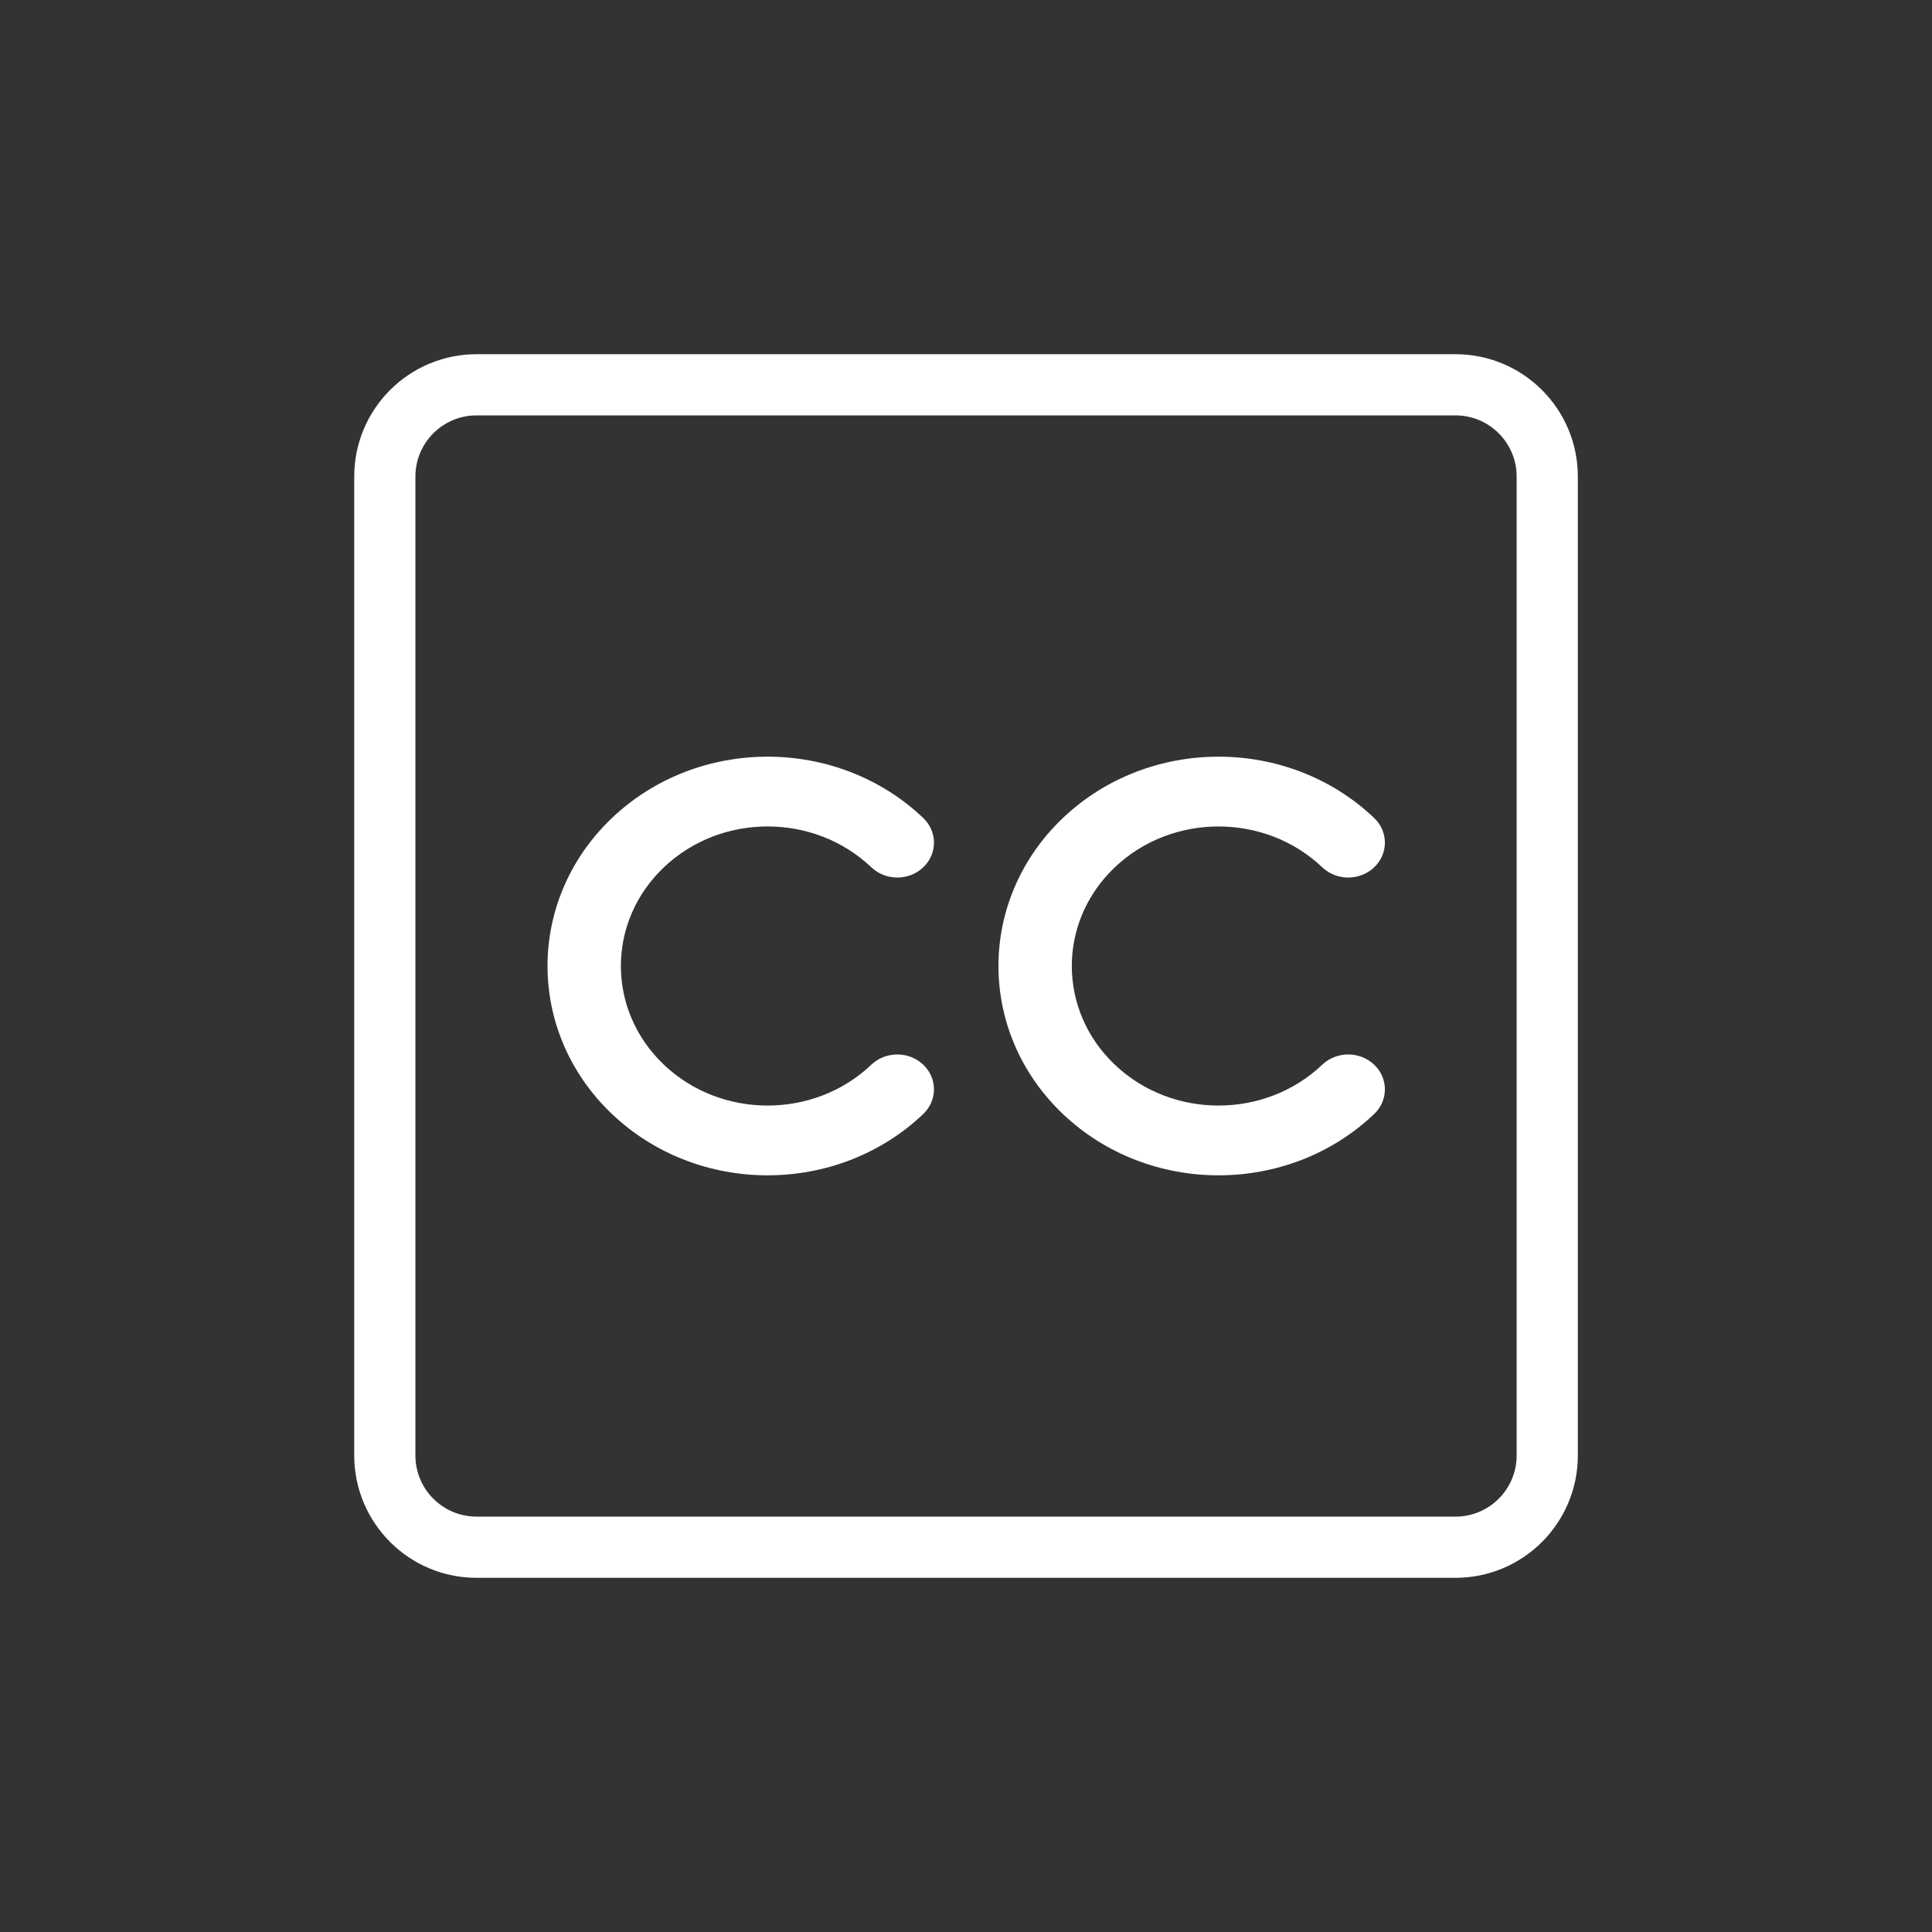 <svg width="80" height="80" viewBox="0 0 80 80" fill="none" xmlns="http://www.w3.org/2000/svg">
<rect x="0" y="0" width="80" height="80" fill="#333333" stroke="none"/>
<path d="M44.013 33.871C47.572 30.486 53.342 30.486 56.901 33.871C57.494 34.435 57.494 35.35 56.901 35.914C56.307 36.478 55.346 36.478 54.753 35.914C52.38 33.658 48.533 33.658 46.161 35.914C43.788 38.171 43.788 41.83 46.161 44.086C48.533 46.343 52.38 46.343 54.753 44.086C55.346 43.522 56.307 43.522 56.901 44.086C57.494 44.65 57.494 45.565 56.901 46.129C53.342 49.514 47.572 49.514 44.013 46.129C40.454 42.744 40.454 37.256 44.013 33.871Z" fill="white"/>
<path d="M25.341 33.871C28.9 30.486 34.67 30.486 38.229 33.871C38.822 34.435 38.822 35.35 38.229 35.914C37.636 36.478 36.674 36.478 36.081 35.914C33.708 33.657 29.861 33.657 27.489 35.914C25.116 38.171 25.116 41.829 27.489 44.086C29.861 46.343 33.708 46.343 36.081 44.086C36.674 43.522 37.636 43.522 38.229 44.086C38.822 44.65 38.822 45.565 38.229 46.129C34.67 49.514 28.9 49.514 25.341 46.129C21.782 42.744 21.782 37.256 25.341 33.871Z" fill="white"/>
<path fill-rule="evenodd" clip-rule="evenodd" d="M60.268 17.2H19.735C18.335 17.2 17.201 18.334 17.201 19.733V60.267C17.201 61.666 18.335 62.8 19.735 62.8H60.268C61.667 62.8 62.801 61.666 62.801 60.267V19.733C62.801 18.334 61.667 17.2 60.268 17.2ZM19.735 14.667C16.936 14.667 14.668 16.935 14.668 19.733V60.267C14.668 63.065 16.936 65.334 19.735 65.334H60.268C63.066 65.334 65.335 63.065 65.335 60.267V19.733C65.335 16.935 63.066 14.667 60.268 14.667H19.735Z" fill="white"/>
</svg>
